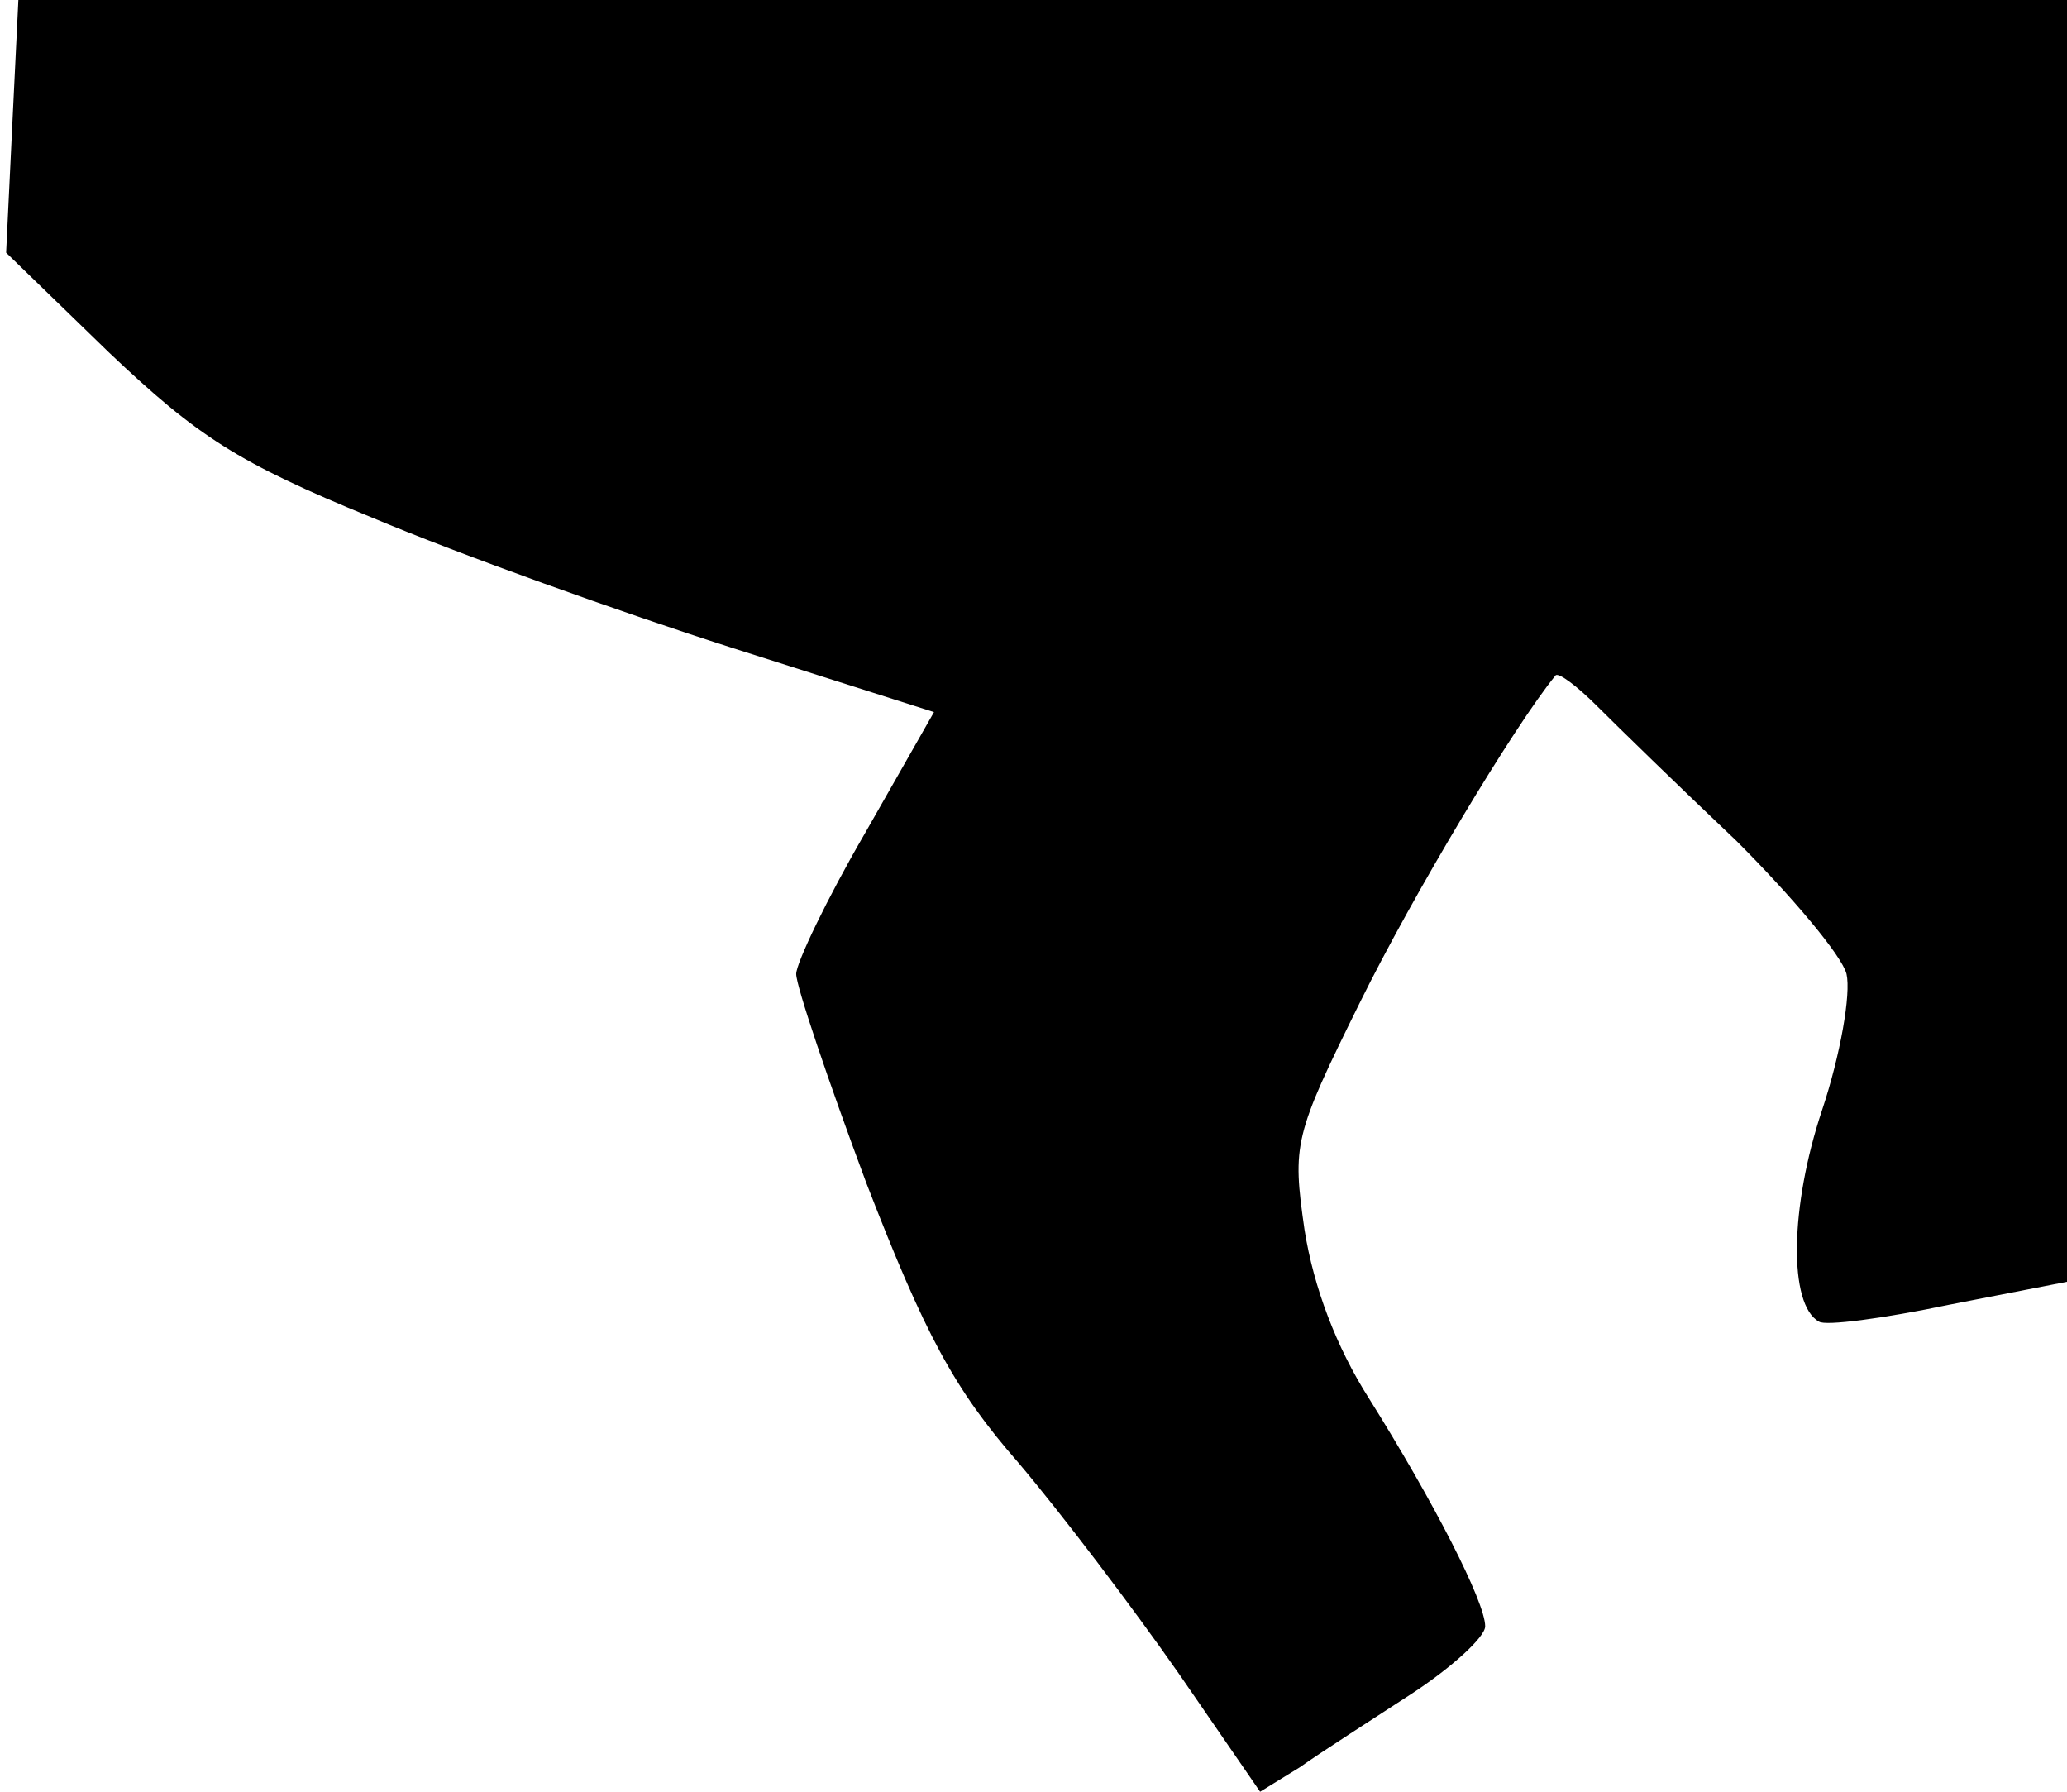 <?xml version="1.0" standalone="no"?>
<!DOCTYPE svg PUBLIC "-//W3C//DTD SVG 20010904//EN"
 "http://www.w3.org/TR/2001/REC-SVG-20010904/DTD/svg10.dtd">
<svg version="1.0" xmlns="http://www.w3.org/2000/svg"
 width="135pt" height="117pt" viewBox="0 0 135 117"
 preserveAspectRatio="xMidYMid meet">
<g transform="translate(0,117) scale(0.1,-0.1)"
fill="#000000" stroke="none">
<path fill="#000000" stroke="none" d="M8 1088 l-4 -83 67 -65 c58 -55 84 -72
172 -108 57 -24 163 -62 235 -85 l132 -42 -45 -79 c-25 -43 -45 -85 -45 -92 0
-8 21 -70 46 -137 38 -98 57 -134 99 -182 28 -33 75 -95 105 -138 l53 -77 26
16 c14 10 47 31 73 48 26 17 48 37 48 44 0 16 -34 82 -76 149 -21 33 -36 72
-42 110 -8 56 -7 61 36 148 35 71 101 181 128 214 2 2 14 -7 27 -20 13 -13 54
-53 91 -88 36 -36 69 -75 72 -87 3 -13 -4 -53 -16 -89 -21 -63 -22 -127 -2
-138 4 -3 42 2 85 11 l77 15 0 418 0 419 -669 0 -669 0 -4 -82z"/>
</g>
</svg>
